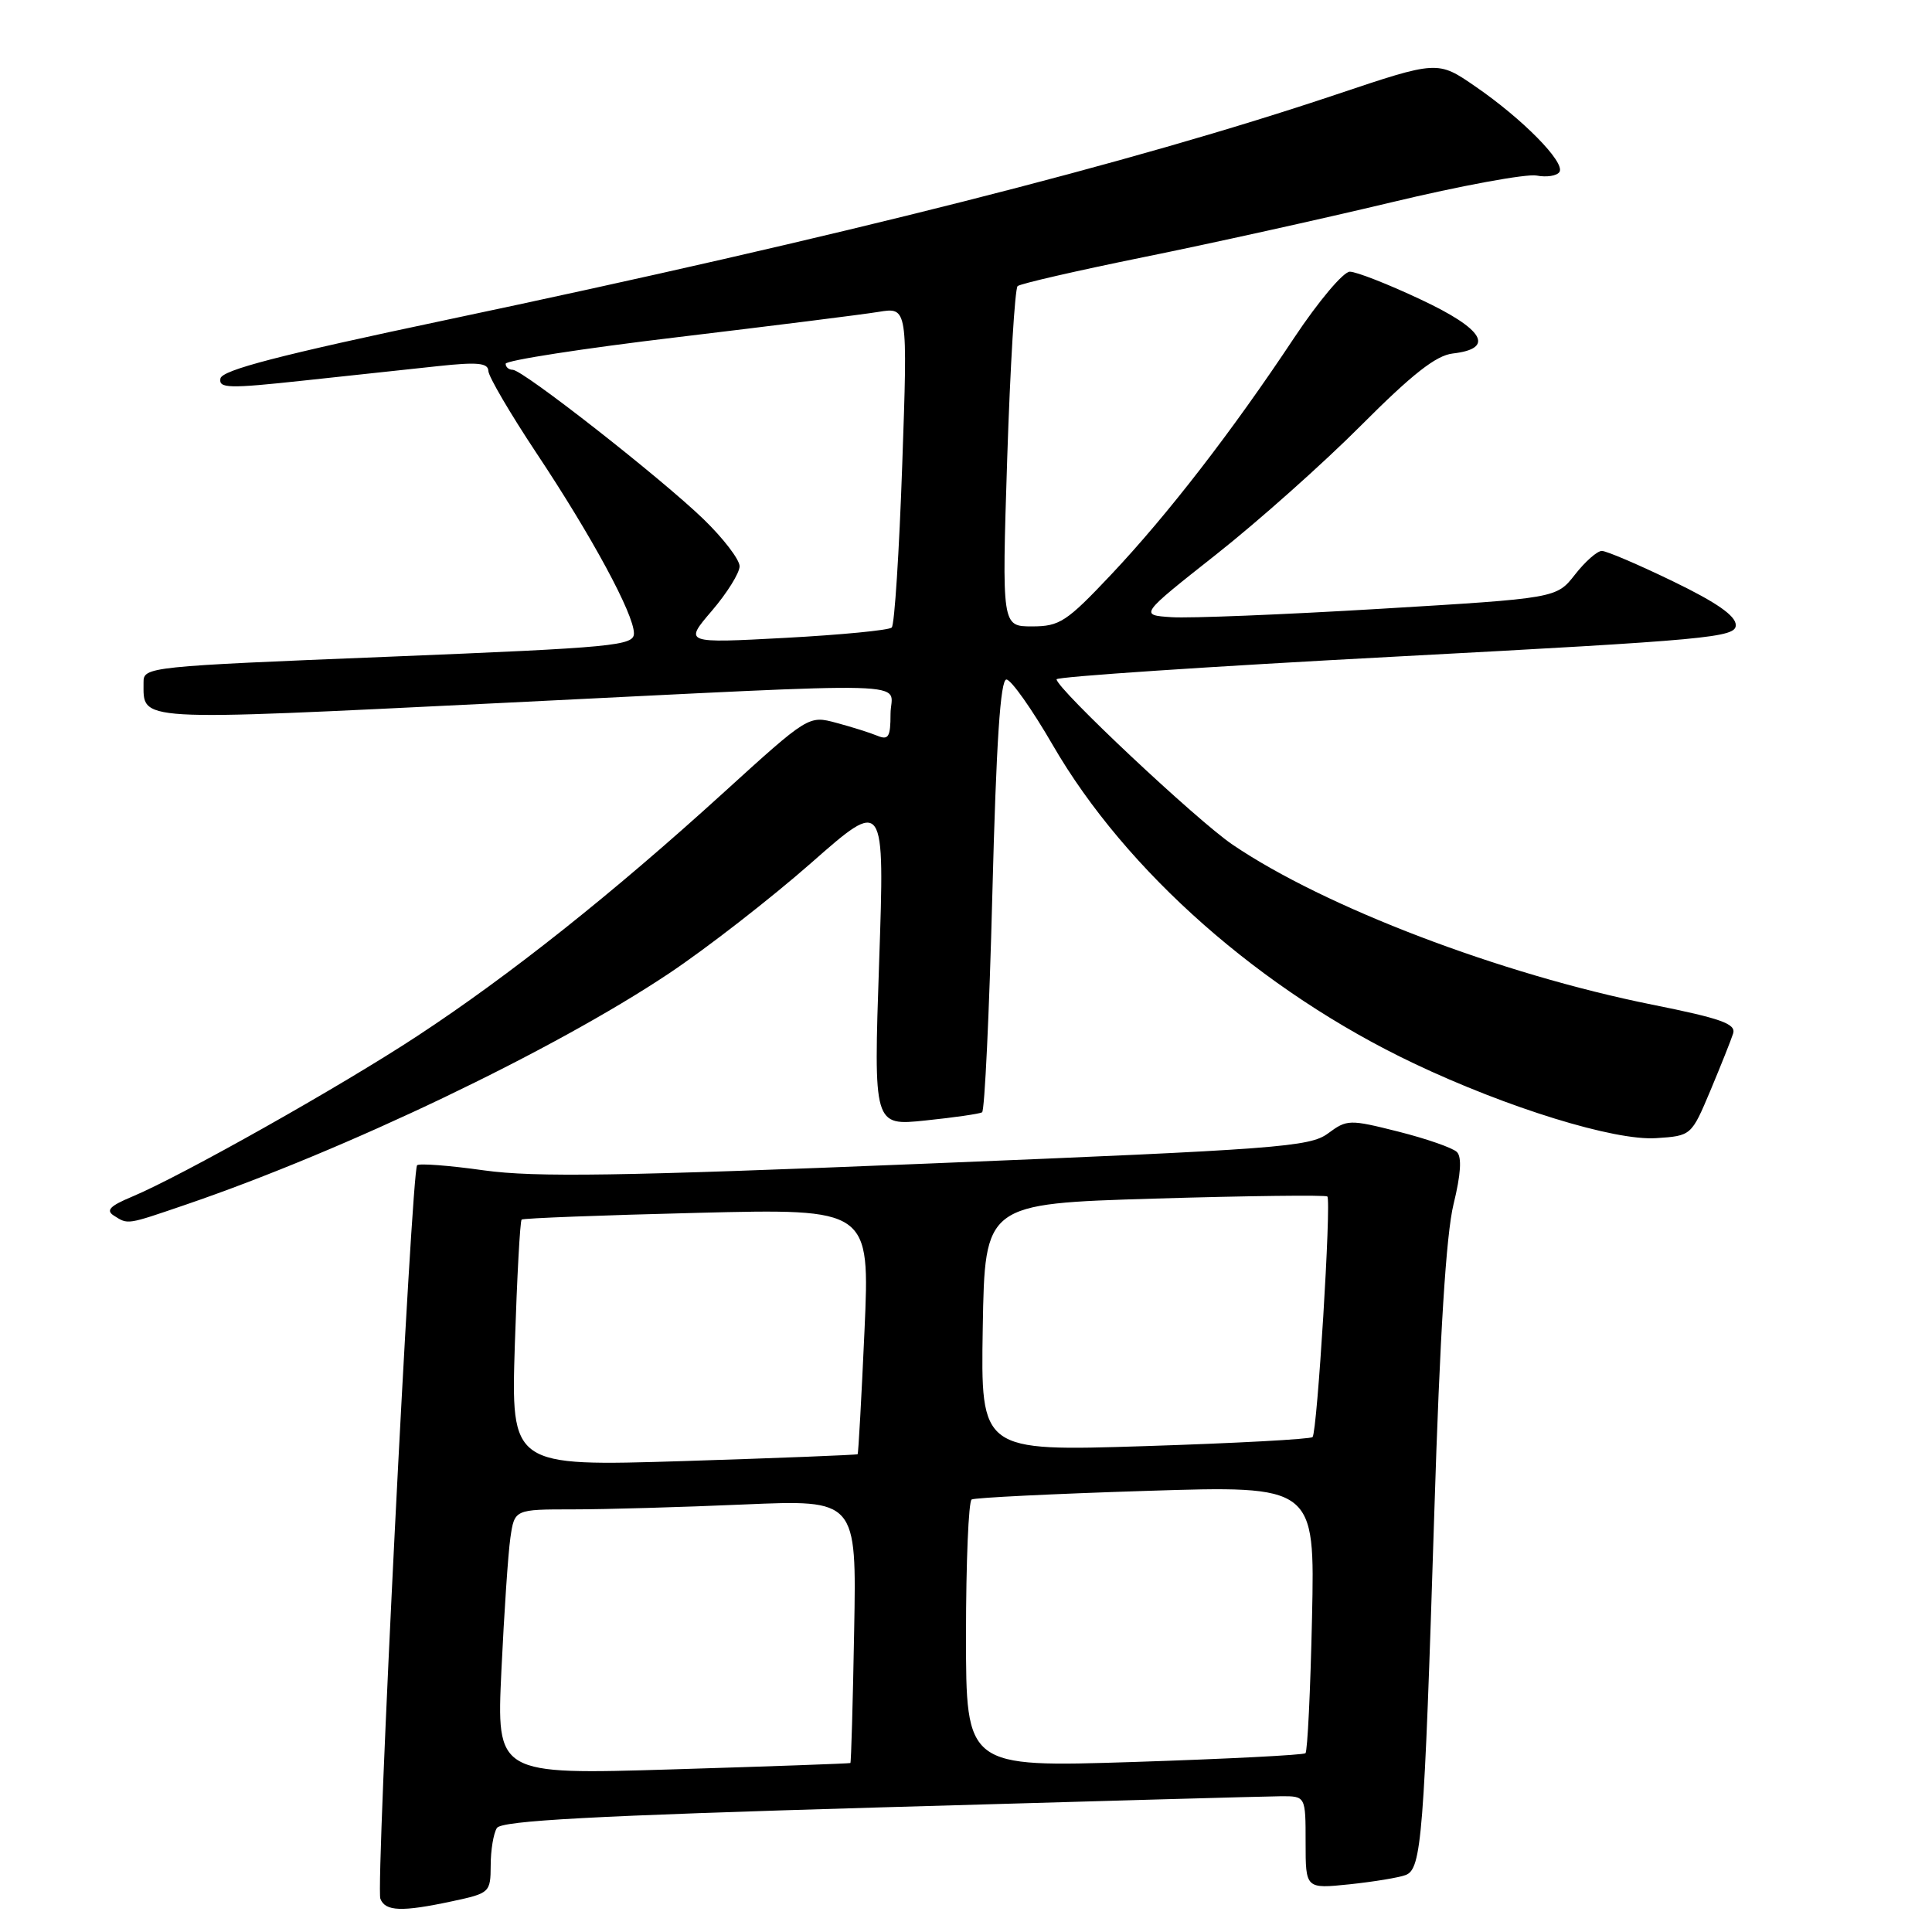 <?xml version="1.0" encoding="UTF-8" standalone="no"?>
<!DOCTYPE svg PUBLIC "-//W3C//DTD SVG 1.1//EN" "http://www.w3.org/Graphics/SVG/1.1/DTD/svg11.dtd" >
<svg xmlns="http://www.w3.org/2000/svg" xmlns:xlink="http://www.w3.org/1999/xlink" version="1.1" viewBox="0 0 256 256">
 <g >
 <path fill="currentColor"
d=" M 59.95 251.92 C 64.90 250.86 65.00 250.76 65.02 247.17 C 65.02 245.15 65.39 242.93 65.84 242.22 C 66.46 241.25 78.48 240.60 116.57 239.49 C 144.03 238.69 167.96 238.02 169.75 238.01 C 173.00 238.00 173.00 238.00 173.00 244.14 C 173.00 250.28 173.00 250.28 178.83 249.68 C 182.04 249.34 185.38 248.79 186.26 248.45 C 188.37 247.65 188.70 243.42 190.05 200.50 C 190.79 176.77 191.62 163.59 192.60 159.57 C 193.57 155.62 193.72 153.32 193.05 152.65 C 192.50 152.10 189.02 150.89 185.31 149.95 C 178.79 148.31 178.49 148.32 175.96 150.19 C 173.55 151.97 169.34 152.29 122.92 154.18 C 82.06 155.85 70.91 156.02 64.13 155.08 C 59.53 154.43 55.54 154.13 55.27 154.40 C 54.53 155.14 49.77 249.97 50.40 251.59 C 51.05 253.28 53.24 253.36 59.95 251.92 Z  M 24.57 159.64 C 45.76 152.40 73.29 139.23 88.62 129.00 C 93.64 125.65 102.13 119.05 107.49 114.34 C 117.23 105.77 117.23 105.77 116.49 127.48 C 115.75 149.19 115.75 149.19 122.62 148.47 C 126.41 148.08 129.78 147.59 130.13 147.39 C 130.47 147.20 131.09 134.20 131.49 118.52 C 132.01 98.29 132.56 90.01 133.36 90.04 C 133.99 90.07 136.75 93.98 139.50 98.73 C 149.19 115.47 167.15 131.31 187.33 140.90 C 199.74 146.80 213.93 151.18 219.45 150.81 C 224.11 150.50 224.11 150.50 226.64 144.50 C 228.02 141.20 229.38 137.80 229.65 136.94 C 230.05 135.66 228.04 134.95 218.92 133.12 C 198.81 129.08 175.52 120.20 163.32 111.92 C 158.61 108.73 140.00 91.24 140.00 90.01 C 140.00 89.67 160.25 88.31 185.00 87.00 C 226.55 84.79 230.00 84.47 230.00 82.83 C 230.00 81.60 227.47 79.83 221.68 77.03 C 217.10 74.81 212.86 73.00 212.25 73.00 C 211.64 73.00 210.04 74.41 208.69 76.14 C 206.24 79.27 206.24 79.27 182.87 80.67 C 170.02 81.44 157.58 81.94 155.24 81.78 C 150.98 81.50 150.98 81.50 161.11 73.50 C 166.69 69.10 175.36 61.38 180.38 56.34 C 187.13 49.57 190.29 47.09 192.50 46.84 C 198.16 46.19 196.63 43.61 188.24 39.68 C 183.94 37.65 179.71 36.00 178.86 36.00 C 178.00 36.00 174.69 39.94 171.49 44.75 C 163.25 57.17 154.71 68.21 147.22 76.15 C 141.32 82.40 140.41 83.00 136.75 83.00 C 132.75 83.00 132.75 83.00 133.46 60.75 C 133.86 48.51 134.48 38.24 134.84 37.91 C 135.20 37.59 142.70 35.87 151.50 34.08 C 160.30 32.30 175.07 29.03 184.32 26.82 C 193.57 24.60 202.25 23.01 203.60 23.26 C 204.94 23.52 206.31 23.30 206.64 22.78 C 207.42 21.52 201.77 15.77 195.51 11.47 C 190.50 8.01 190.50 8.01 177.00 12.54 C 149.99 21.60 111.66 31.31 59.00 42.42 C 37.07 47.05 29.43 49.03 29.21 50.15 C 28.96 51.47 30.28 51.50 40.21 50.43 C 46.42 49.76 54.46 48.89 58.08 48.51 C 63.28 47.95 64.67 48.09 64.71 49.15 C 64.73 49.89 67.59 54.77 71.06 60.00 C 78.41 71.04 84.00 81.38 84.00 83.92 C 84.00 85.56 81.49 85.80 51.50 87.02 C 19.64 88.30 19.00 88.37 19.02 90.41 C 19.05 95.65 17.30 95.55 66.17 93.16 C 123.70 90.34 118.00 90.18 118.00 94.61 C 118.00 97.65 117.73 98.10 116.25 97.49 C 115.29 97.09 112.84 96.32 110.82 95.78 C 107.14 94.79 107.14 94.79 95.82 105.08 C 81.13 118.44 67.49 129.27 55.29 137.28 C 45.08 143.99 24.06 155.82 17.47 158.58 C 14.57 159.79 14.00 160.38 15.08 161.07 C 16.99 162.28 16.72 162.32 24.57 159.64 Z  M 66.44 221.33 C 66.80 213.72 67.33 205.81 67.63 203.75 C 68.18 200.00 68.18 200.00 75.93 200.00 C 80.19 200.00 90.39 199.71 98.59 199.35 C 113.50 198.71 113.50 198.71 113.18 216.09 C 113.01 225.65 112.78 233.53 112.68 233.61 C 112.58 233.68 101.99 234.06 89.14 234.45 C 65.79 235.16 65.79 235.16 66.44 221.33 Z  M 128.00 216.65 C 128.00 207.01 128.34 198.92 128.75 198.69 C 129.16 198.45 139.56 197.94 151.87 197.55 C 174.23 196.84 174.23 196.84 173.85 214.35 C 173.64 223.99 173.25 232.07 172.98 232.31 C 172.72 232.55 162.49 233.07 150.25 233.47 C 128.00 234.18 128.00 234.18 128.00 216.65 Z  M 68.22 178.12 C 68.51 169.21 68.91 161.78 69.12 161.60 C 69.33 161.42 79.80 161.02 92.39 160.71 C 115.27 160.14 115.27 160.14 114.55 176.32 C 114.15 185.22 113.74 192.59 113.64 192.69 C 113.54 192.79 103.16 193.20 90.58 193.60 C 67.71 194.31 67.71 194.31 68.22 178.12 Z  M 130.22 175.91 C 130.50 159.50 130.50 159.50 152.99 158.82 C 165.36 158.45 175.66 158.33 175.88 158.54 C 176.43 159.09 174.54 189.79 173.92 190.42 C 173.64 190.70 163.63 191.24 151.68 191.62 C 129.95 192.31 129.95 192.31 130.22 175.91 Z  M 94.32 80.94 C 96.34 78.58 98.00 75.92 98.00 75.03 C 98.00 74.15 95.86 71.35 93.25 68.82 C 87.61 63.36 69.28 49.00 67.94 49.00 C 67.42 49.00 67.00 48.64 67.00 48.20 C 67.00 47.76 77.24 46.17 89.75 44.68 C 102.26 43.18 114.25 41.68 116.39 41.33 C 120.28 40.69 120.28 40.69 119.55 61.60 C 119.15 73.09 118.53 82.79 118.16 83.15 C 117.80 83.51 111.46 84.12 104.07 84.52 C 90.64 85.24 90.64 85.24 94.32 80.94 Z "/>
</g>
</svg>